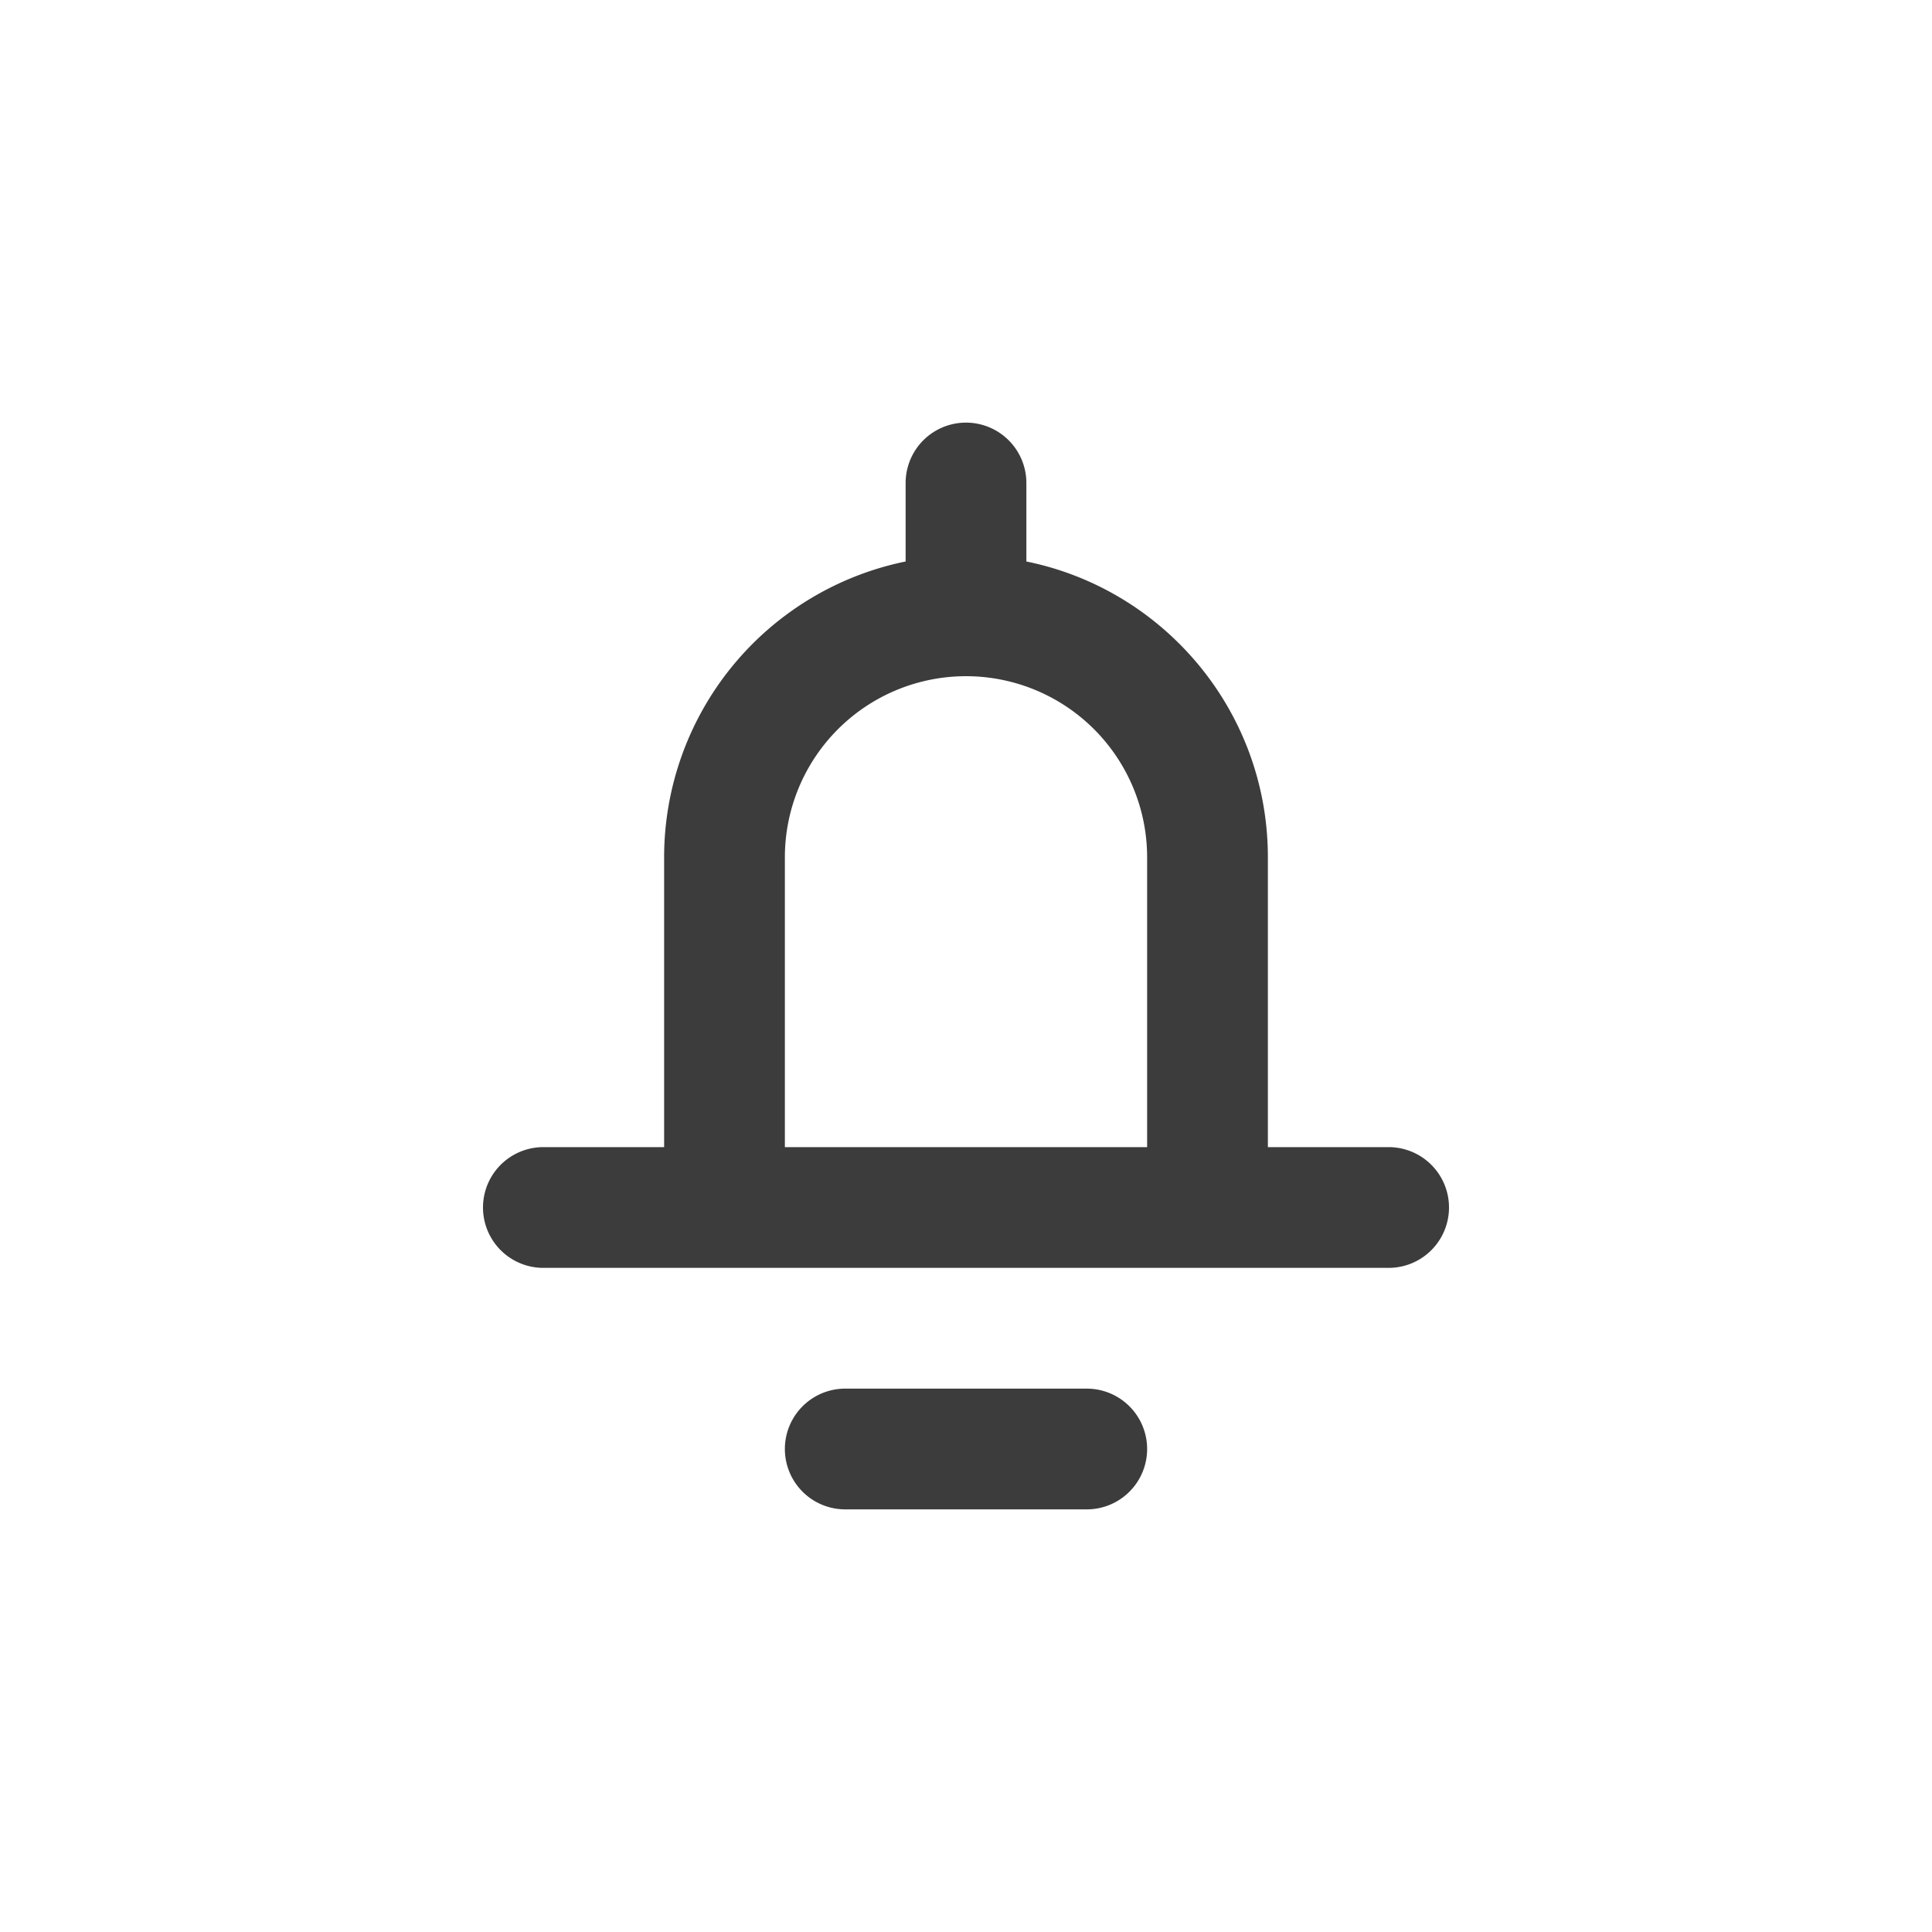 <?xml version="1.0" standalone="no"?><!DOCTYPE svg PUBLIC "-//W3C//DTD SVG 1.1//EN" "http://www.w3.org/Graphics/SVG/1.1/DTD/svg11.dtd"><svg t="1594992701001" class="icon" viewBox="0 0 1024 1024" version="1.1" xmlns="http://www.w3.org/2000/svg" p-id="3852" xmlns:xlink="http://www.w3.org/1999/xlink" width="16" height="16"><defs><style type="text/css"></style></defs><path d="M480 297.6V256a32 32 0 1 1 64 0v41.6c73.024 14.816 128 79.392 128 156.8V608h64a32 32 0 0 1 0 64H288a32 32 0 0 1 0-64h64v-153.6a160.064 160.064 0 0 1 128-156.8z m128 310.4v-153.6a96 96 0 1 0-192 0V608h192z m-32 192h-128a32 32 0 0 1 0-64h128a32 32 0 0 1 0 64z" p-id="3853" fill="#3c3c3c"></path></svg>